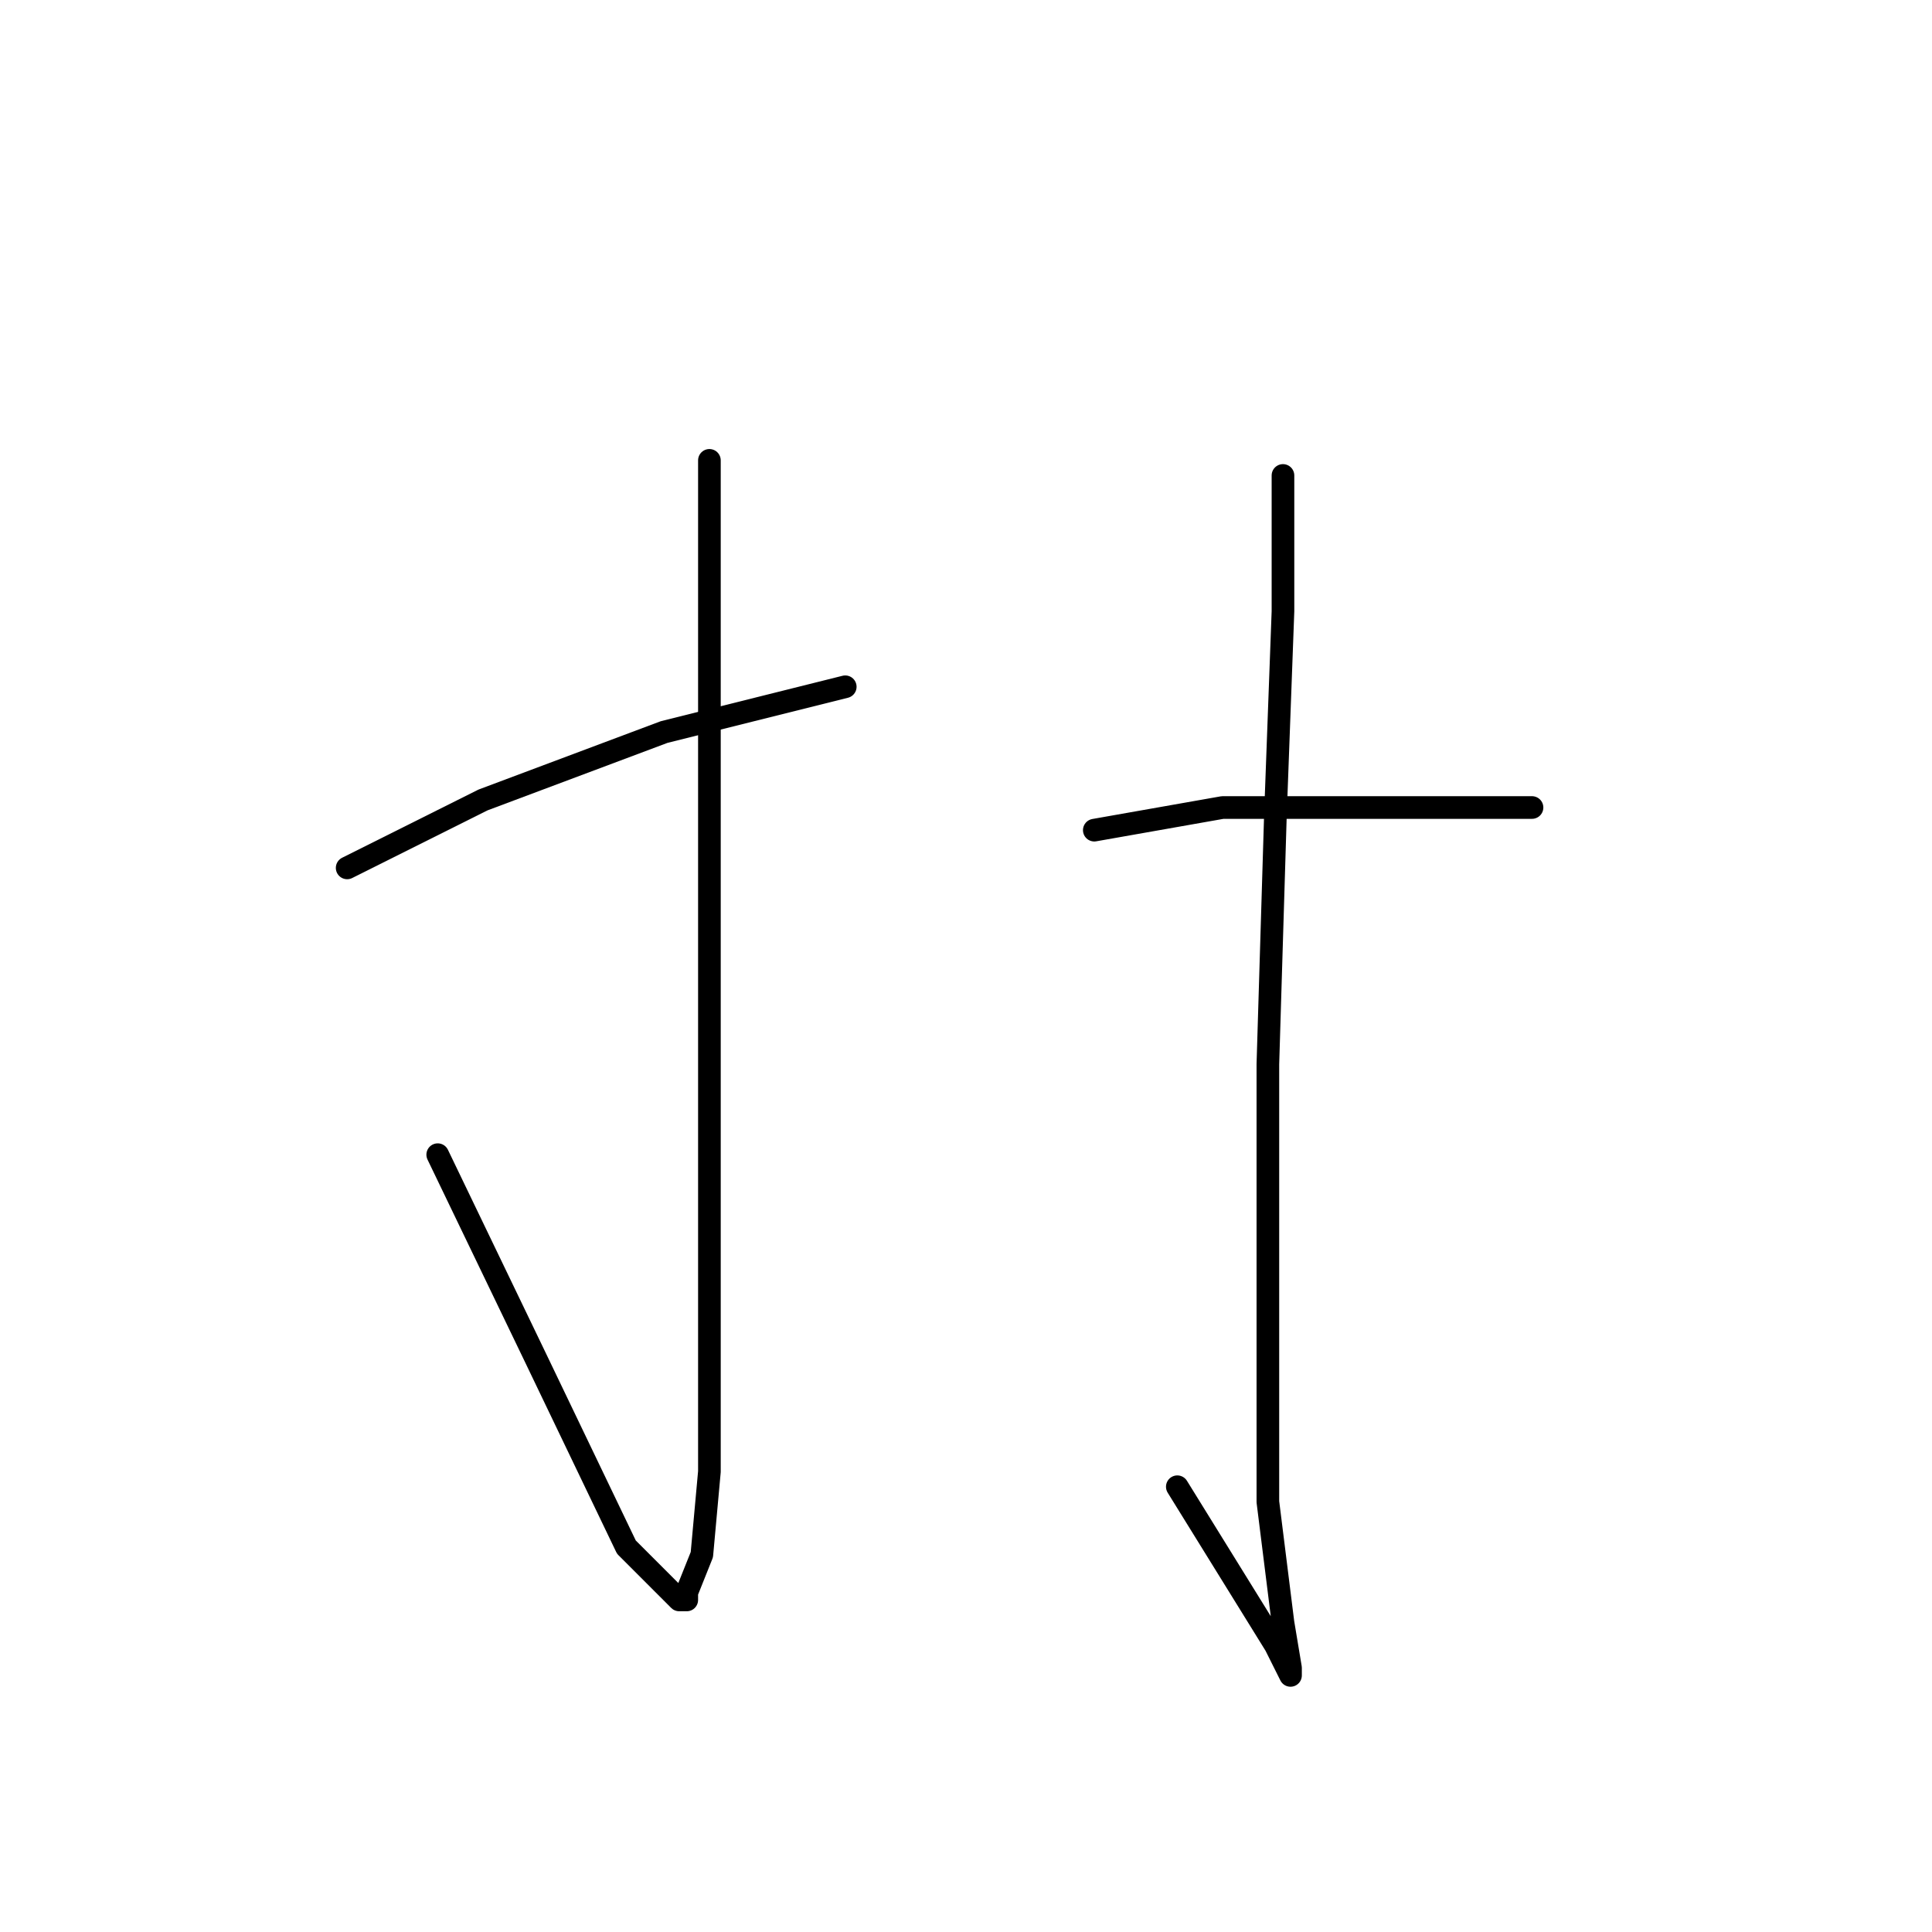 <?xml version="1.0" standalone="no"?>
    <svg width="256" height="256" xmlns="http://www.w3.org/2000/svg" version="1.1">
    <polyline stroke="black" stroke-width="3" stroke-linecap="round" fill="transparent" stroke-linejoin="round" points="94 61 94 68 94 88 94 117 94 150 94 176 94 195 93 206 91 211 91 212 90 212 83 205 71 180 58 153 58 153 " />
        <polyline stroke="black" stroke-width="3" stroke-linecap="round" fill="transparent" stroke-linejoin="round" points="46 115 64 106 88 97 112 91 112 91 " />
        <polyline stroke="black" stroke-width="3" stroke-linecap="round" fill="transparent" stroke-linejoin="round" points="170 63 170 81 169 108 168 141 168 174 168 199 170 215 171 221 171 222 169 218 156 197 156 197 " />
        <polyline stroke="black" stroke-width="3" stroke-linecap="round" fill="transparent" stroke-linejoin="round" points="145 110 162 107 183 107 203 107 203 107 " />
        </svg>
